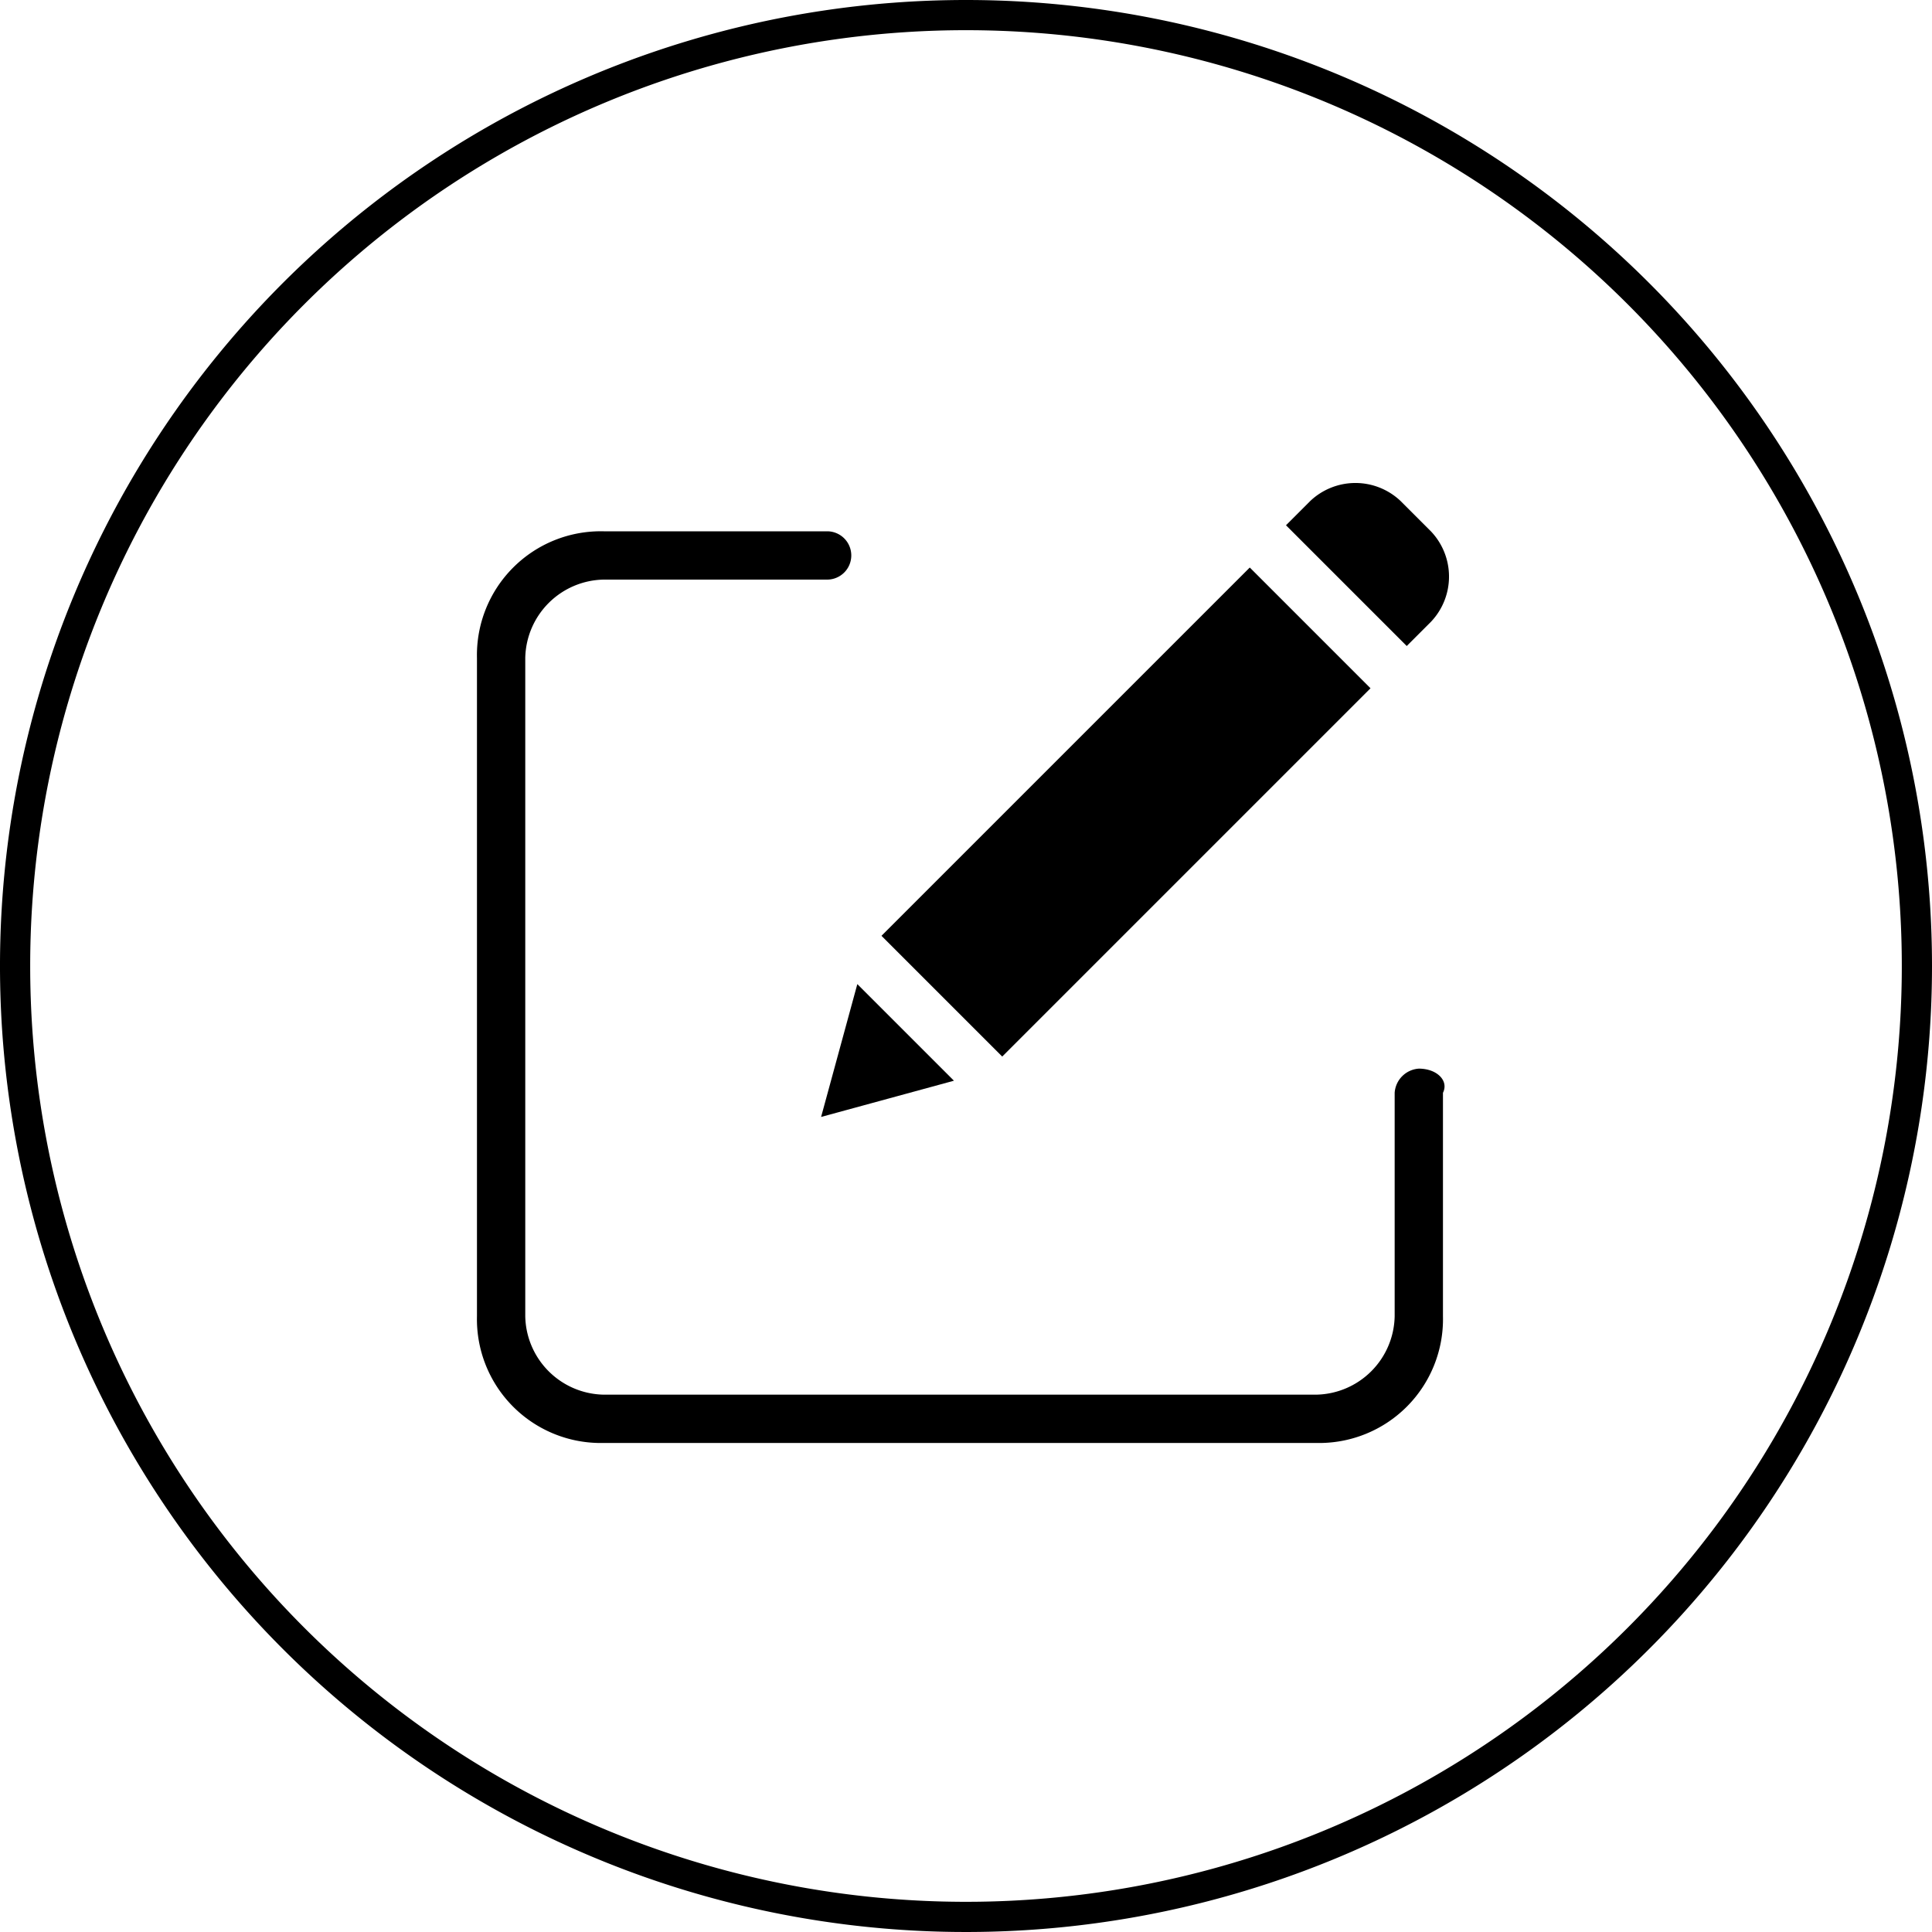 <svg xmlns="http://www.w3.org/2000/svg" xmlns:xlink="http://www.w3.org/1999/xlink" width="32" height="32" viewBox="0 0 32 32">
  <defs>
    <clipPath id="clip-path">
      <rect id="Rectangle_119" data-name="Rectangle 119" width="16" height="16" transform="translate(129 140)"/>
    </clipPath>
  </defs>
  <g id="note_circle" transform="translate(-71 -272)">
    <g id="Group_107" data-name="Group 107" transform="translate(-50 140)">
      <path id="Path_138" data-name="Path 138" d="M137,132.5A15.5,15.5,0,1,1,121.5,148,15.5,15.5,0,0,1,137,132.5m0-.5a16,16,0,1,0,16,16,16,16,0,0,0-16-16Z"/>
    </g>
    <g id="Group_118" data-name="Group 118" transform="translate(-50 140)">
      <path id="Path_145" data-name="Path 145" d="M144.5,149.7a.43.43,0,0,0-.4.4v3.7a1.324,1.324,0,0,1-1.3,1.3H131a1.324,1.324,0,0,1-1.3-1.3V142.9a1.324,1.324,0,0,1,1.3-1.3h3.7a.4.4,0,1,0,0-.8H131a2.051,2.051,0,0,0-2.1,2.1v10.9a2.051,2.051,0,0,0,2.1,2.1h11.8a2.051,2.051,0,0,0,2.1-2.1v-3.7c.1-.2-.1-.4-.4-.4Z"/>
      <path id="Path_146" data-name="Path 146" d="M135.6,147.5l6.1-6.1,2,2-6.1,6.1Z"/>
      <g id="Group_117" data-name="Group 117">
        <g id="Group_114" data-name="Group 114">
          <g id="Group_113" data-name="Group 113" clip-path="url(#clip-path)">
            <path id="Path_147" data-name="Path 147" d="M134.6,150.5l2.2-.6-1.6-1.6Z"/>
          </g>
        </g>
        <g id="Group_116" data-name="Group 116">
          <g id="Group_115" data-name="Group 115" clip-path="url(#clip-path)">
            <path id="Path_148" data-name="Path 148" d="M144.2,140.3a1.087,1.087,0,0,0-1.5,0l-.4.4,2,2,.4-.4a1.087,1.087,0,0,0,0-1.5Z"/>
          </g>
        </g>
      </g>
    </g>
  </g>
</svg>

